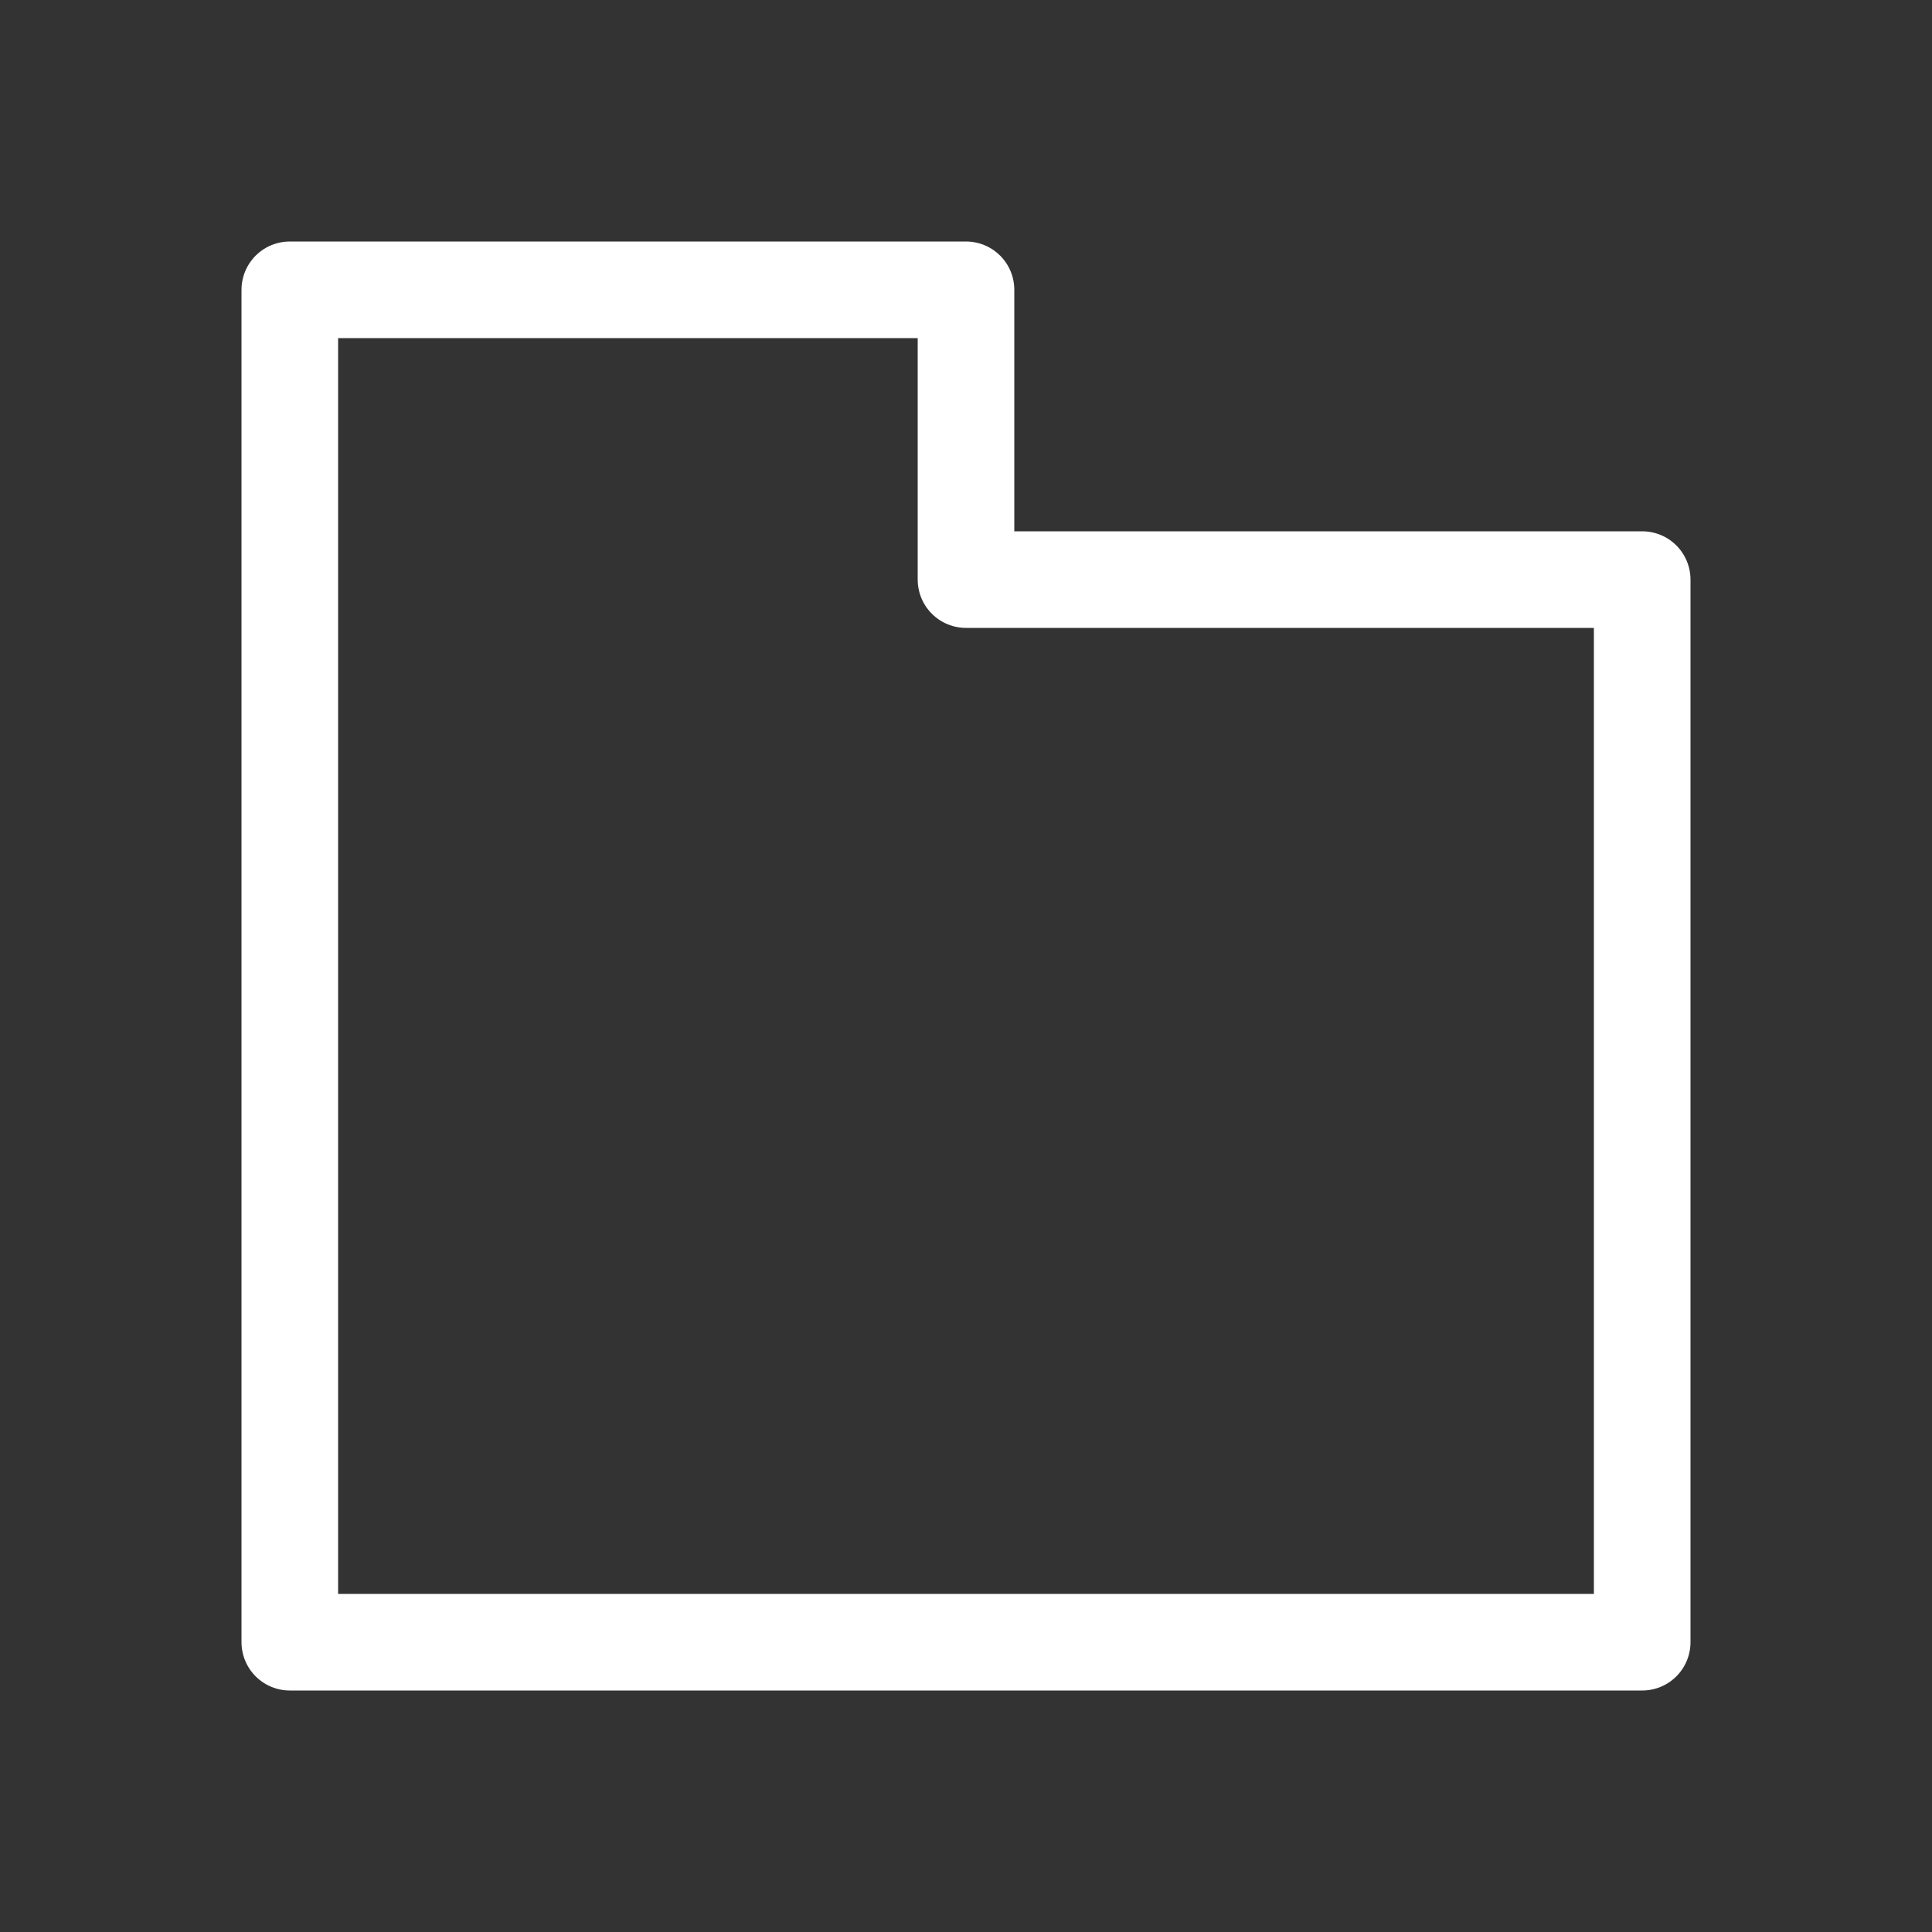 <svg version="1.1" baseProfile="full" width="18" height="18" viewBox="0 0 20 20" xmlns="http://www.w3.org/2000/svg">
    <rect x="0" y="0" width="20" height="20" fill="#333333" stroke="none"/>
    <polygon points="3,17 17,17 17,6 10,6 10,3 3,3" stroke="rgb(255,255,255)" fill="transparent" style="stroke-linejoin:round;"/>
</svg>
